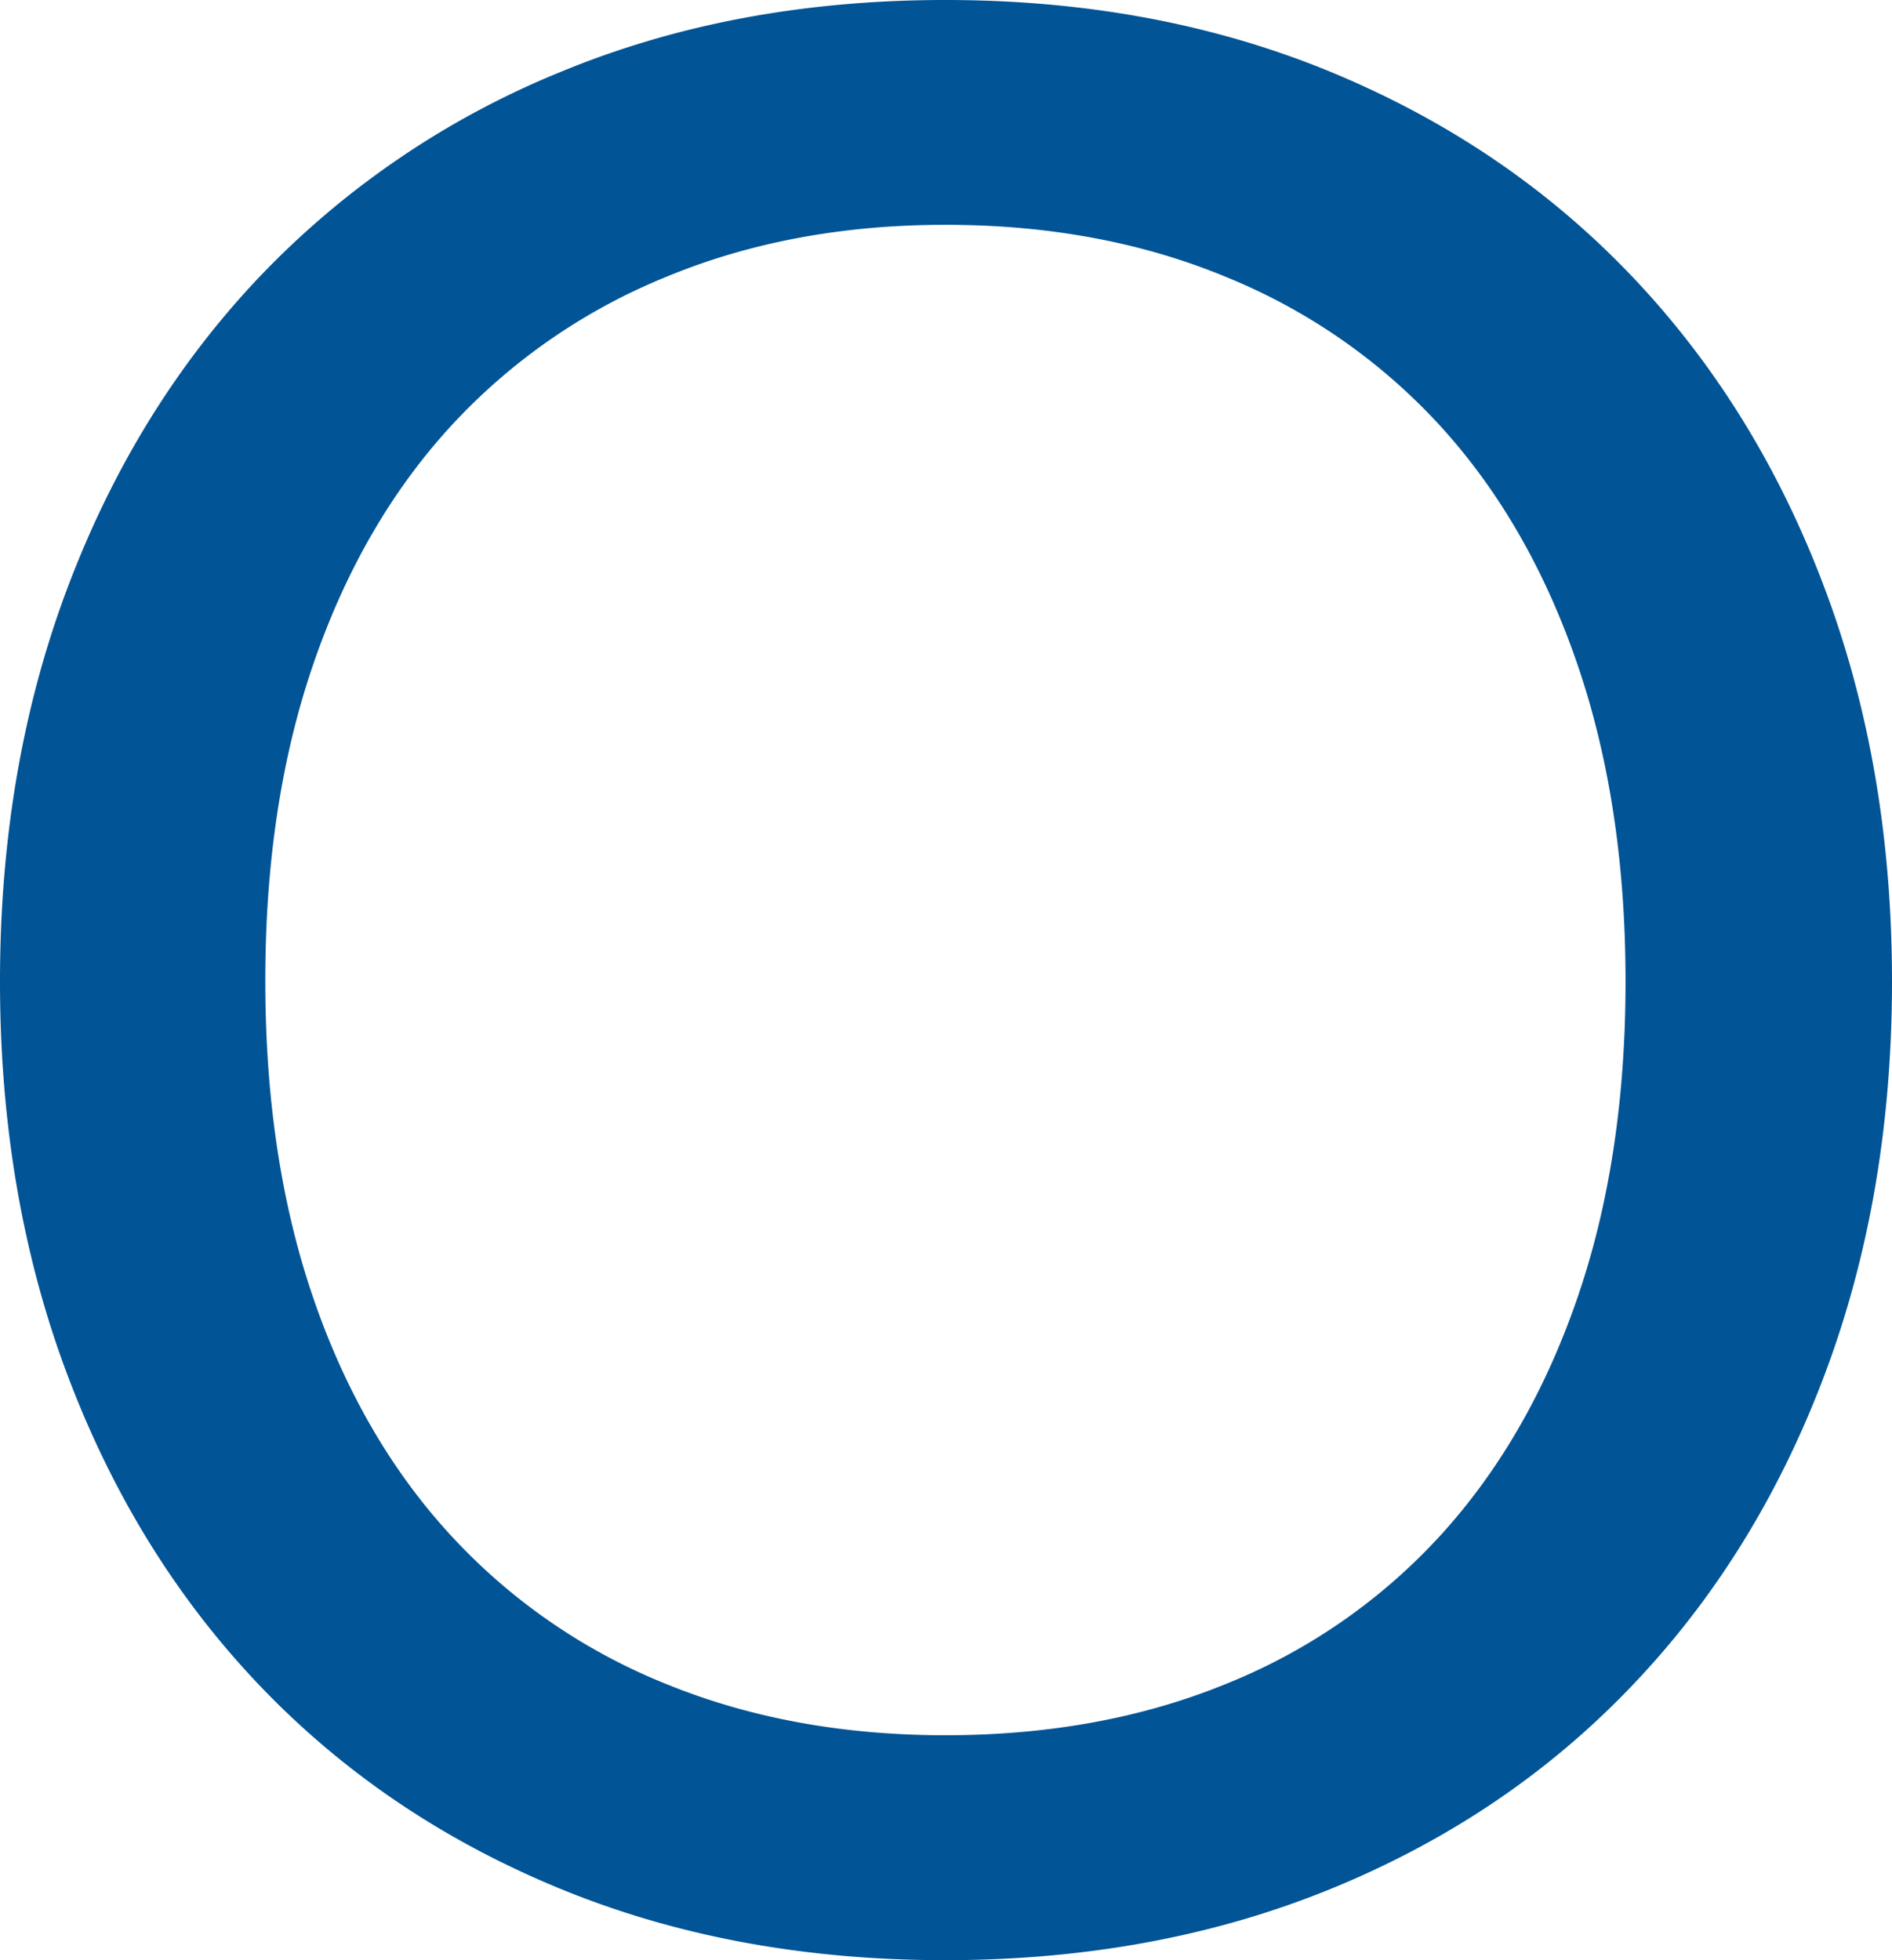 <svg xmlns="http://www.w3.org/2000/svg" viewBox="0 0 433.57 449.22"><defs><style>.cls-1{fill:#015495;}</style></defs><g id="Layer_2" data-name="Layer 2"><g id="Layer_1-2" data-name="Layer 1"><path class="cls-1" d="M433.57,224.92q0,49.4-15.65,90.67t-44.19,71Q345.2,416.4,305.16,432.8t-88.53,16.42q-48.48,0-88.37-16.42T59.83,386.62q-28.53-29.76-44.18-71T0,224.92q0-49.41,15.65-90.68T59.83,63.06a198.65,198.65,0,0,1,68.43-46.49Q168.15,0,216.63,0t88.53,16.57q40,16.58,68.57,46.49t44.19,71.18Q433.57,175.52,433.57,224.92Zm-61.06,0q0-40.51-11.05-72.73t-31.3-54.46a135.77,135.77,0,0,0-49.09-34.21q-28.85-12-64.44-12-35.3,0-64.13,12a137.15,137.15,0,0,0-49.25,34.21Q82.85,120,71.8,152.19t-11,72.73q0,40.5,11,72.57t31.45,54.31a135.68,135.68,0,0,0,49.25,34.06q28.84,11.81,64.13,11.81,35.6,0,64.44-11.81a134.32,134.32,0,0,0,49.09-34.06q20.25-22.24,31.3-54.31T372.51,224.92Z"/></g></g></svg>
